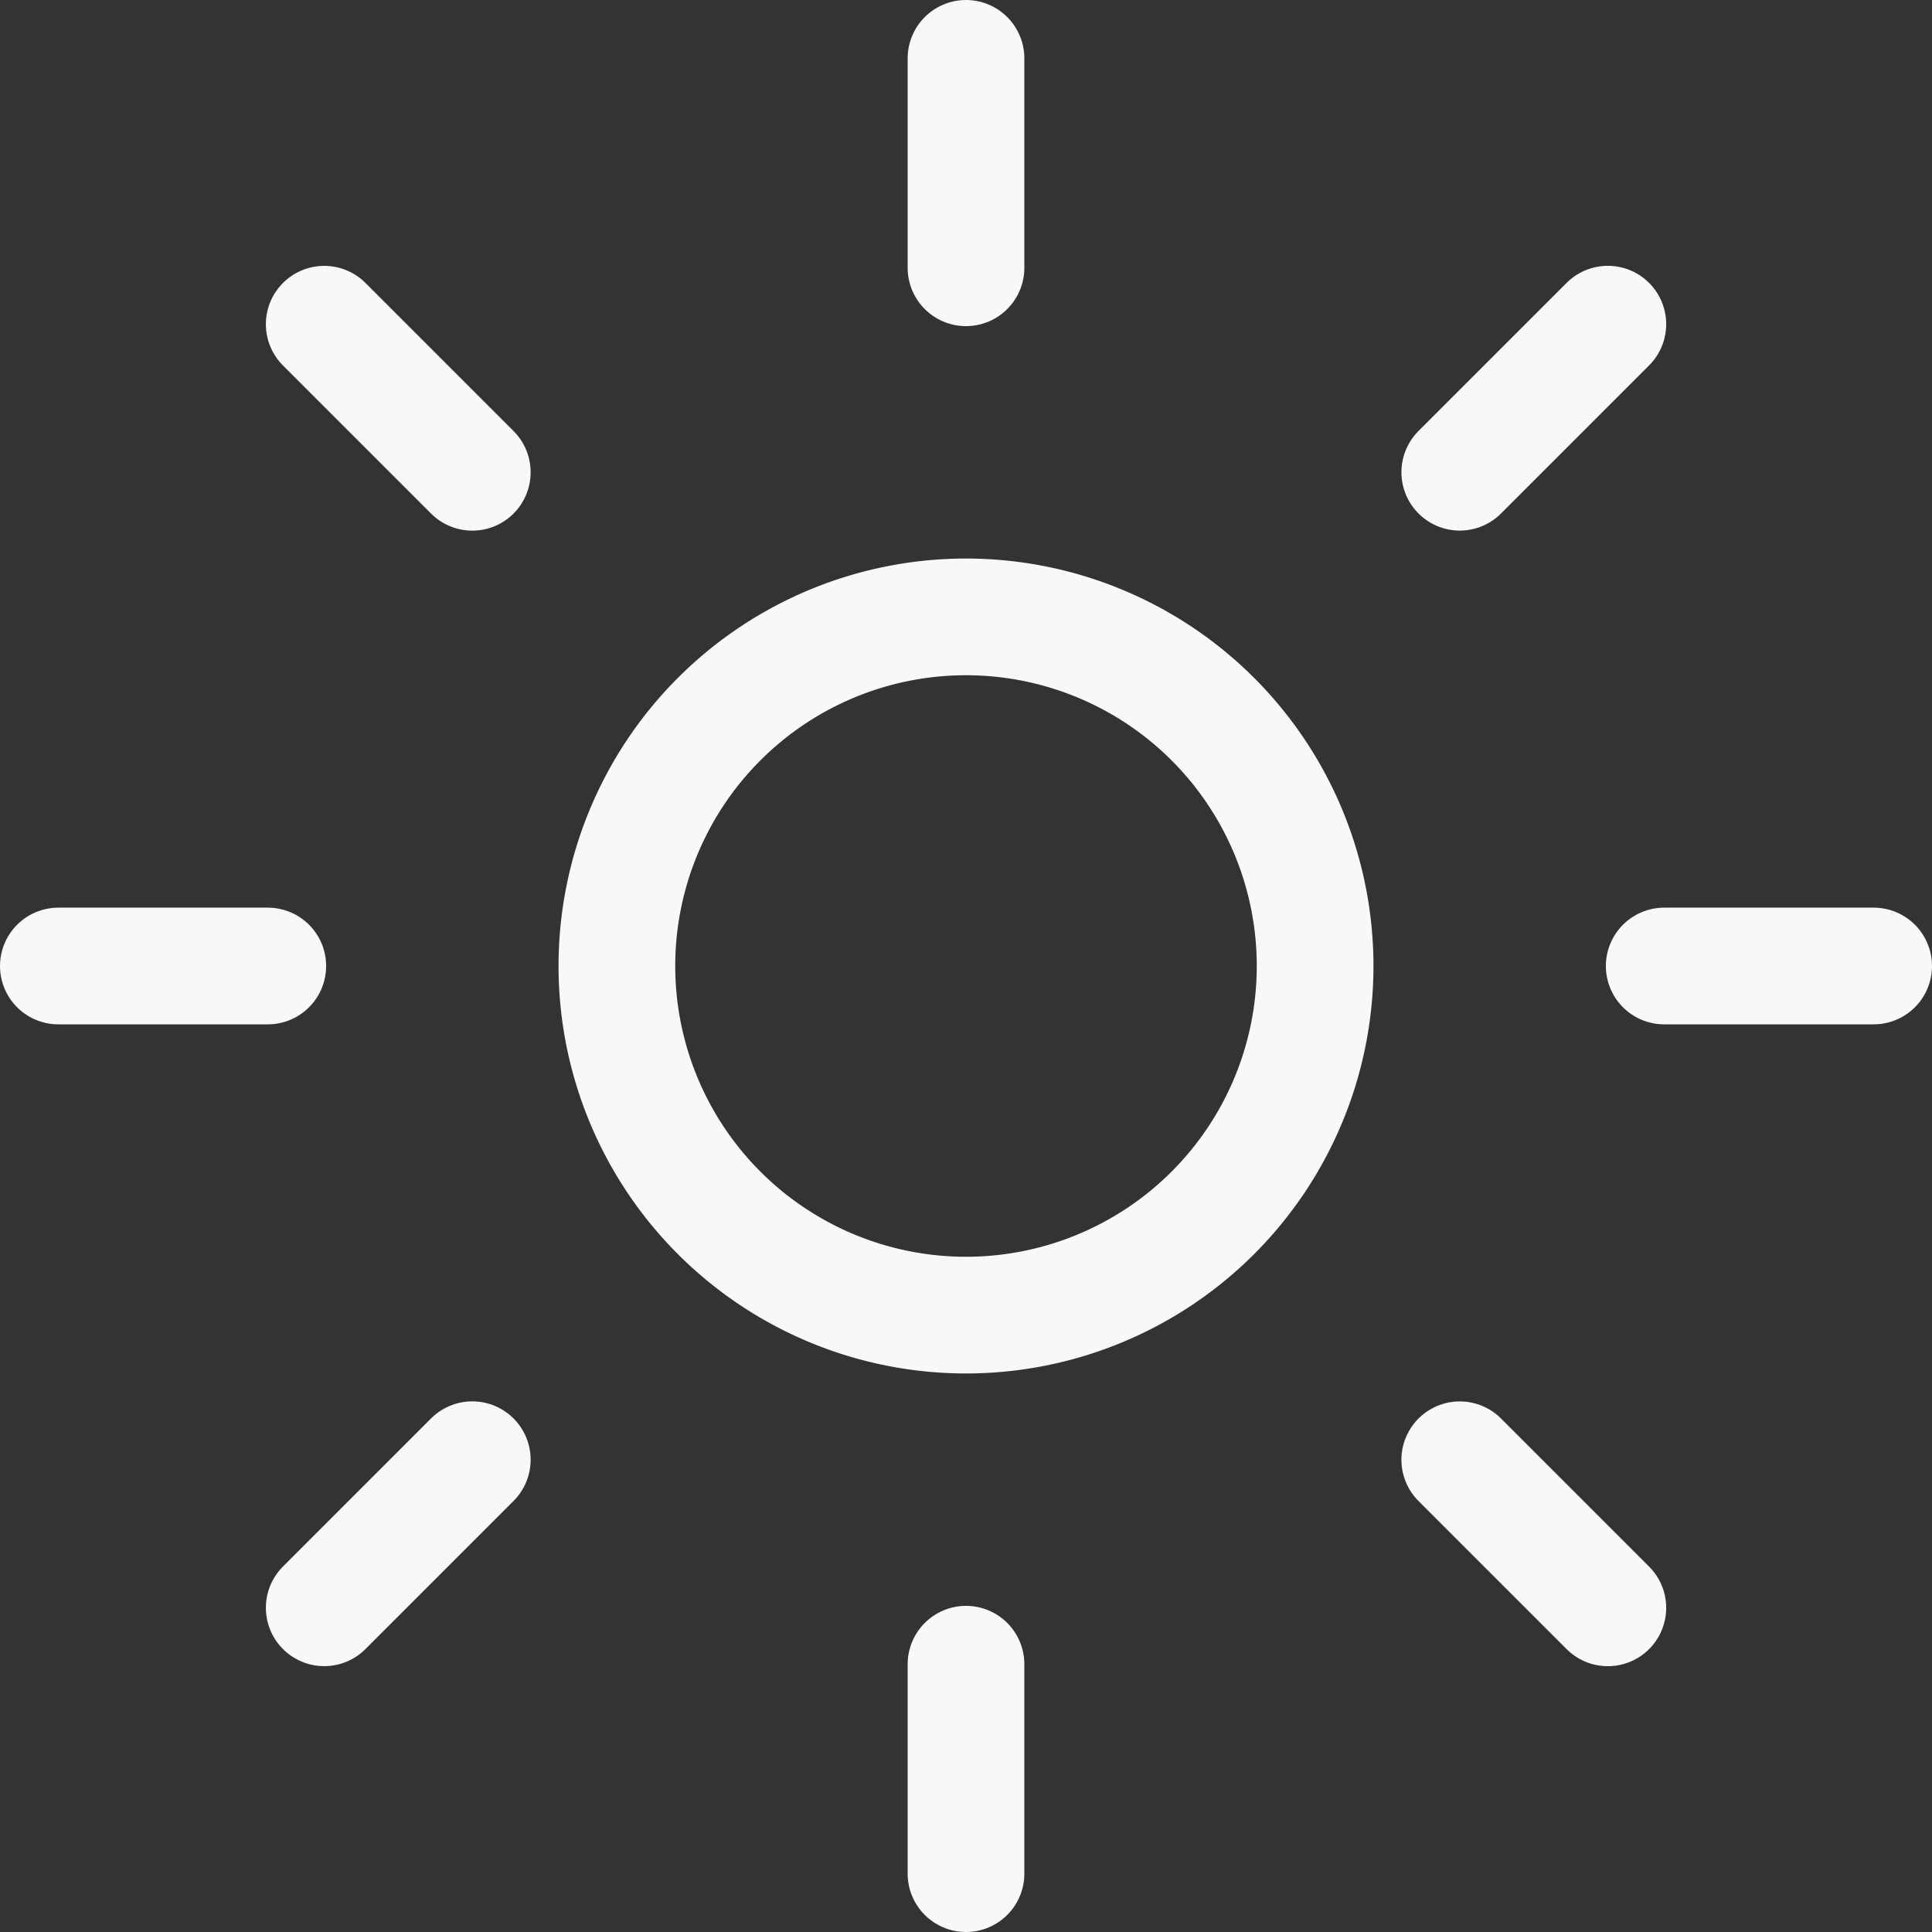 <svg xmlns="http://www.w3.org/2000/svg" width="37.25" height="37.25" viewBox="0 0 37.25 37.25">
  <rect x="0" y="0" width="37.25" height="37.25" fill="#333333" stroke="none"/>
  <defs>
    <style>
      .cls-1 {
        fill: none;
        stroke: #f8f8f8;
        stroke-linecap: round;
        stroke-miterlimit: 10;
        stroke-width: 2.25px;
      }
    </style>
  </defs>
  <g id="sunny-outline" transform="translate(-2.25 -2.25)">
    <path id="Path_3" data-name="Path 3" class="cls-1" d="M18,3.375V7.413" transform="translate(2.875 0)"/>
    <path id="Path_4" data-name="Path 4" class="cls-1" d="M18,29.25v4.038" transform="translate(2.875 5.087)"/>
    <path id="Path_5" data-name="Path 5" class="cls-1" d="M28.811,7.658l-2.855,2.855" transform="translate(4.439 0.842)"/>
    <path id="Path_6" data-name="Path 6" class="cls-1" d="M10.514,25.955,7.659,28.81" transform="translate(0.842 4.439)"/>
    <path id="Path_7" data-name="Path 7" class="cls-1" d="M33.288,18H29.25" transform="translate(5.087 2.875)"/>
    <path id="Path_8" data-name="Path 8" class="cls-1" d="M7.413,18H3.375" transform="translate(0 2.875)"/>
    <path id="Path_9" data-name="Path 9" class="cls-1" d="M28.811,28.811l-2.855-2.855" transform="translate(4.439 4.439)"/>
    <path id="Path_10" data-name="Path 10" class="cls-1" d="M10.514,10.514,7.659,7.659" transform="translate(0.842 0.842)"/>
    <path id="Path_11" data-name="Path 11" class="cls-1" d="M25.837,19.106a6.731,6.731,0,1,1-6.731-6.731A6.731,6.731,0,0,1,25.837,19.106Z" transform="translate(1.769 1.769)"/>
  </g>
</svg>
